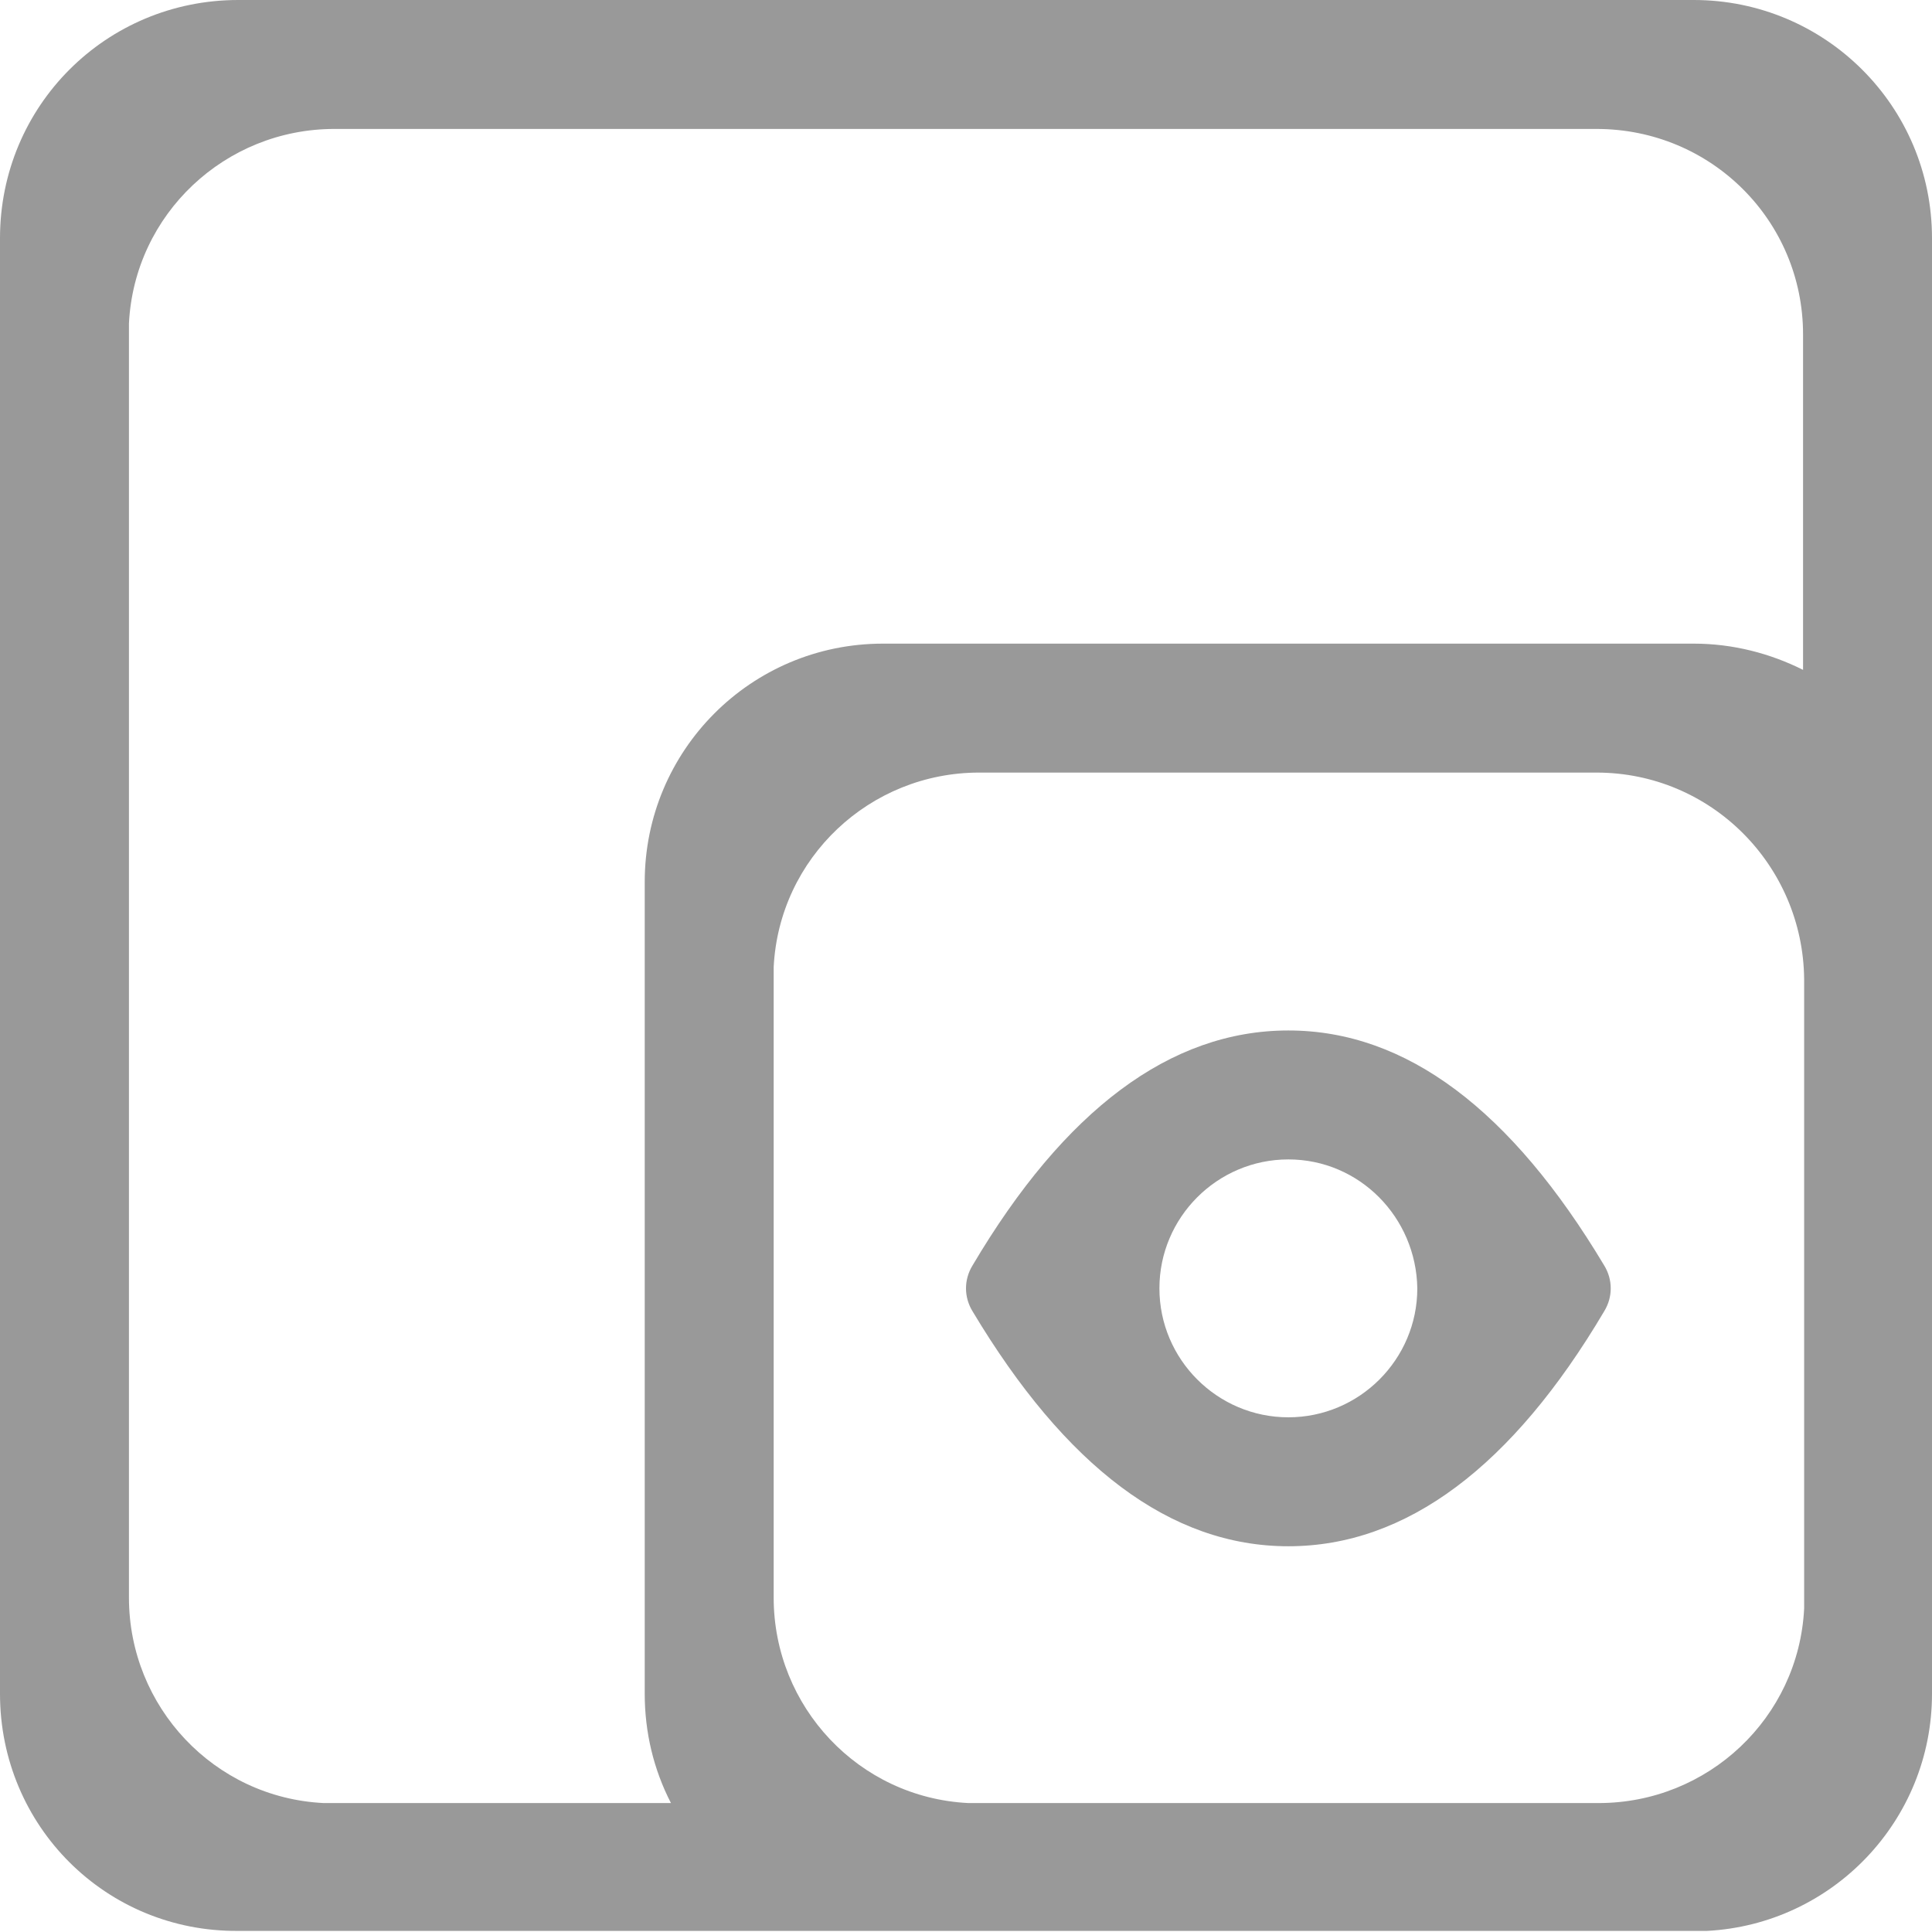<?xml version="1.0" encoding="utf-8"?>
<!-- Generator: Adobe Illustrator 21.1.0, SVG Export Plug-In . SVG Version: 6.00 Build 0)  -->
<svg version="1.1" id="图层_1" xmlns="http://www.w3.org/2000/svg" xmlns:xlink="http://www.w3.org/1999/xlink" x="0px" y="0px"
	 viewBox="0 0 176.8 176.8" style="enable-background:new 0 0 176.8 176.8;" xml:space="preserve">
<style type="text/css">
	.st0{fill:#999999;}
</style>
<path class="st0" d="M155,0c12,0,21.8,9.7,21.8,21.8l0,0V155c0,11.6-9.1,21.1-20.6,21.7l-1.2,0H21.8C9.7,176.8,0,167.1,0,155
	c0,0,0,0,0,0V21.8C0,9.7,9.7,0,21.8,0c0,0,0,0,0,0H155z M146.1,11.8H30.6c-10,0-18.3,7.8-18.8,17.8l0,1.1v115.5
	c0,10,7.8,18.3,17.8,18.8l1.1,0h30.7c-1.6-3.1-2.4-6.5-2.4-10V80.7c0-12,9.7-21.8,21.8-21.8l0,0H155c3.6,0,7,0.9,10,2.4l0-30.7
	C165,20.2,156.6,11.8,146.1,11.8L146.1,11.8z M146.1,70.7H89.6c-10,0-18.3,7.8-18.8,17.8l0,1.1v56.6c0,10,7.8,18.3,17.8,18.8l1.1,0
	h56.6c10,0,18.3-7.8,18.8-17.8l0-1.1V89.6C165,79.2,156.6,70.7,146.1,70.7C146.1,70.7,146.1,70.7,146.1,70.7z M117.9,94.3
	c10.8,0,20.4,7.3,28.9,21.5c0.8,1.3,0.8,2.9,0,4.2c-8.4,14.2-18.1,21.5-28.9,21.5c-10.8,0-20.4-7.3-28.9-21.5
	c-0.8-1.3-0.8-2.9,0-4.2C97.4,101.6,107.1,94.3,117.9,94.3z M117.9,106.1c-6.5,0-11.8,5.3-11.8,11.8c0,6.5,5.3,11.8,11.8,11.8
	c0,0,0,0,0,0c6.5,0,11.8-5.3,11.8-11.8C129.6,111.4,124.4,106.1,117.9,106.1z"/>
</svg>
